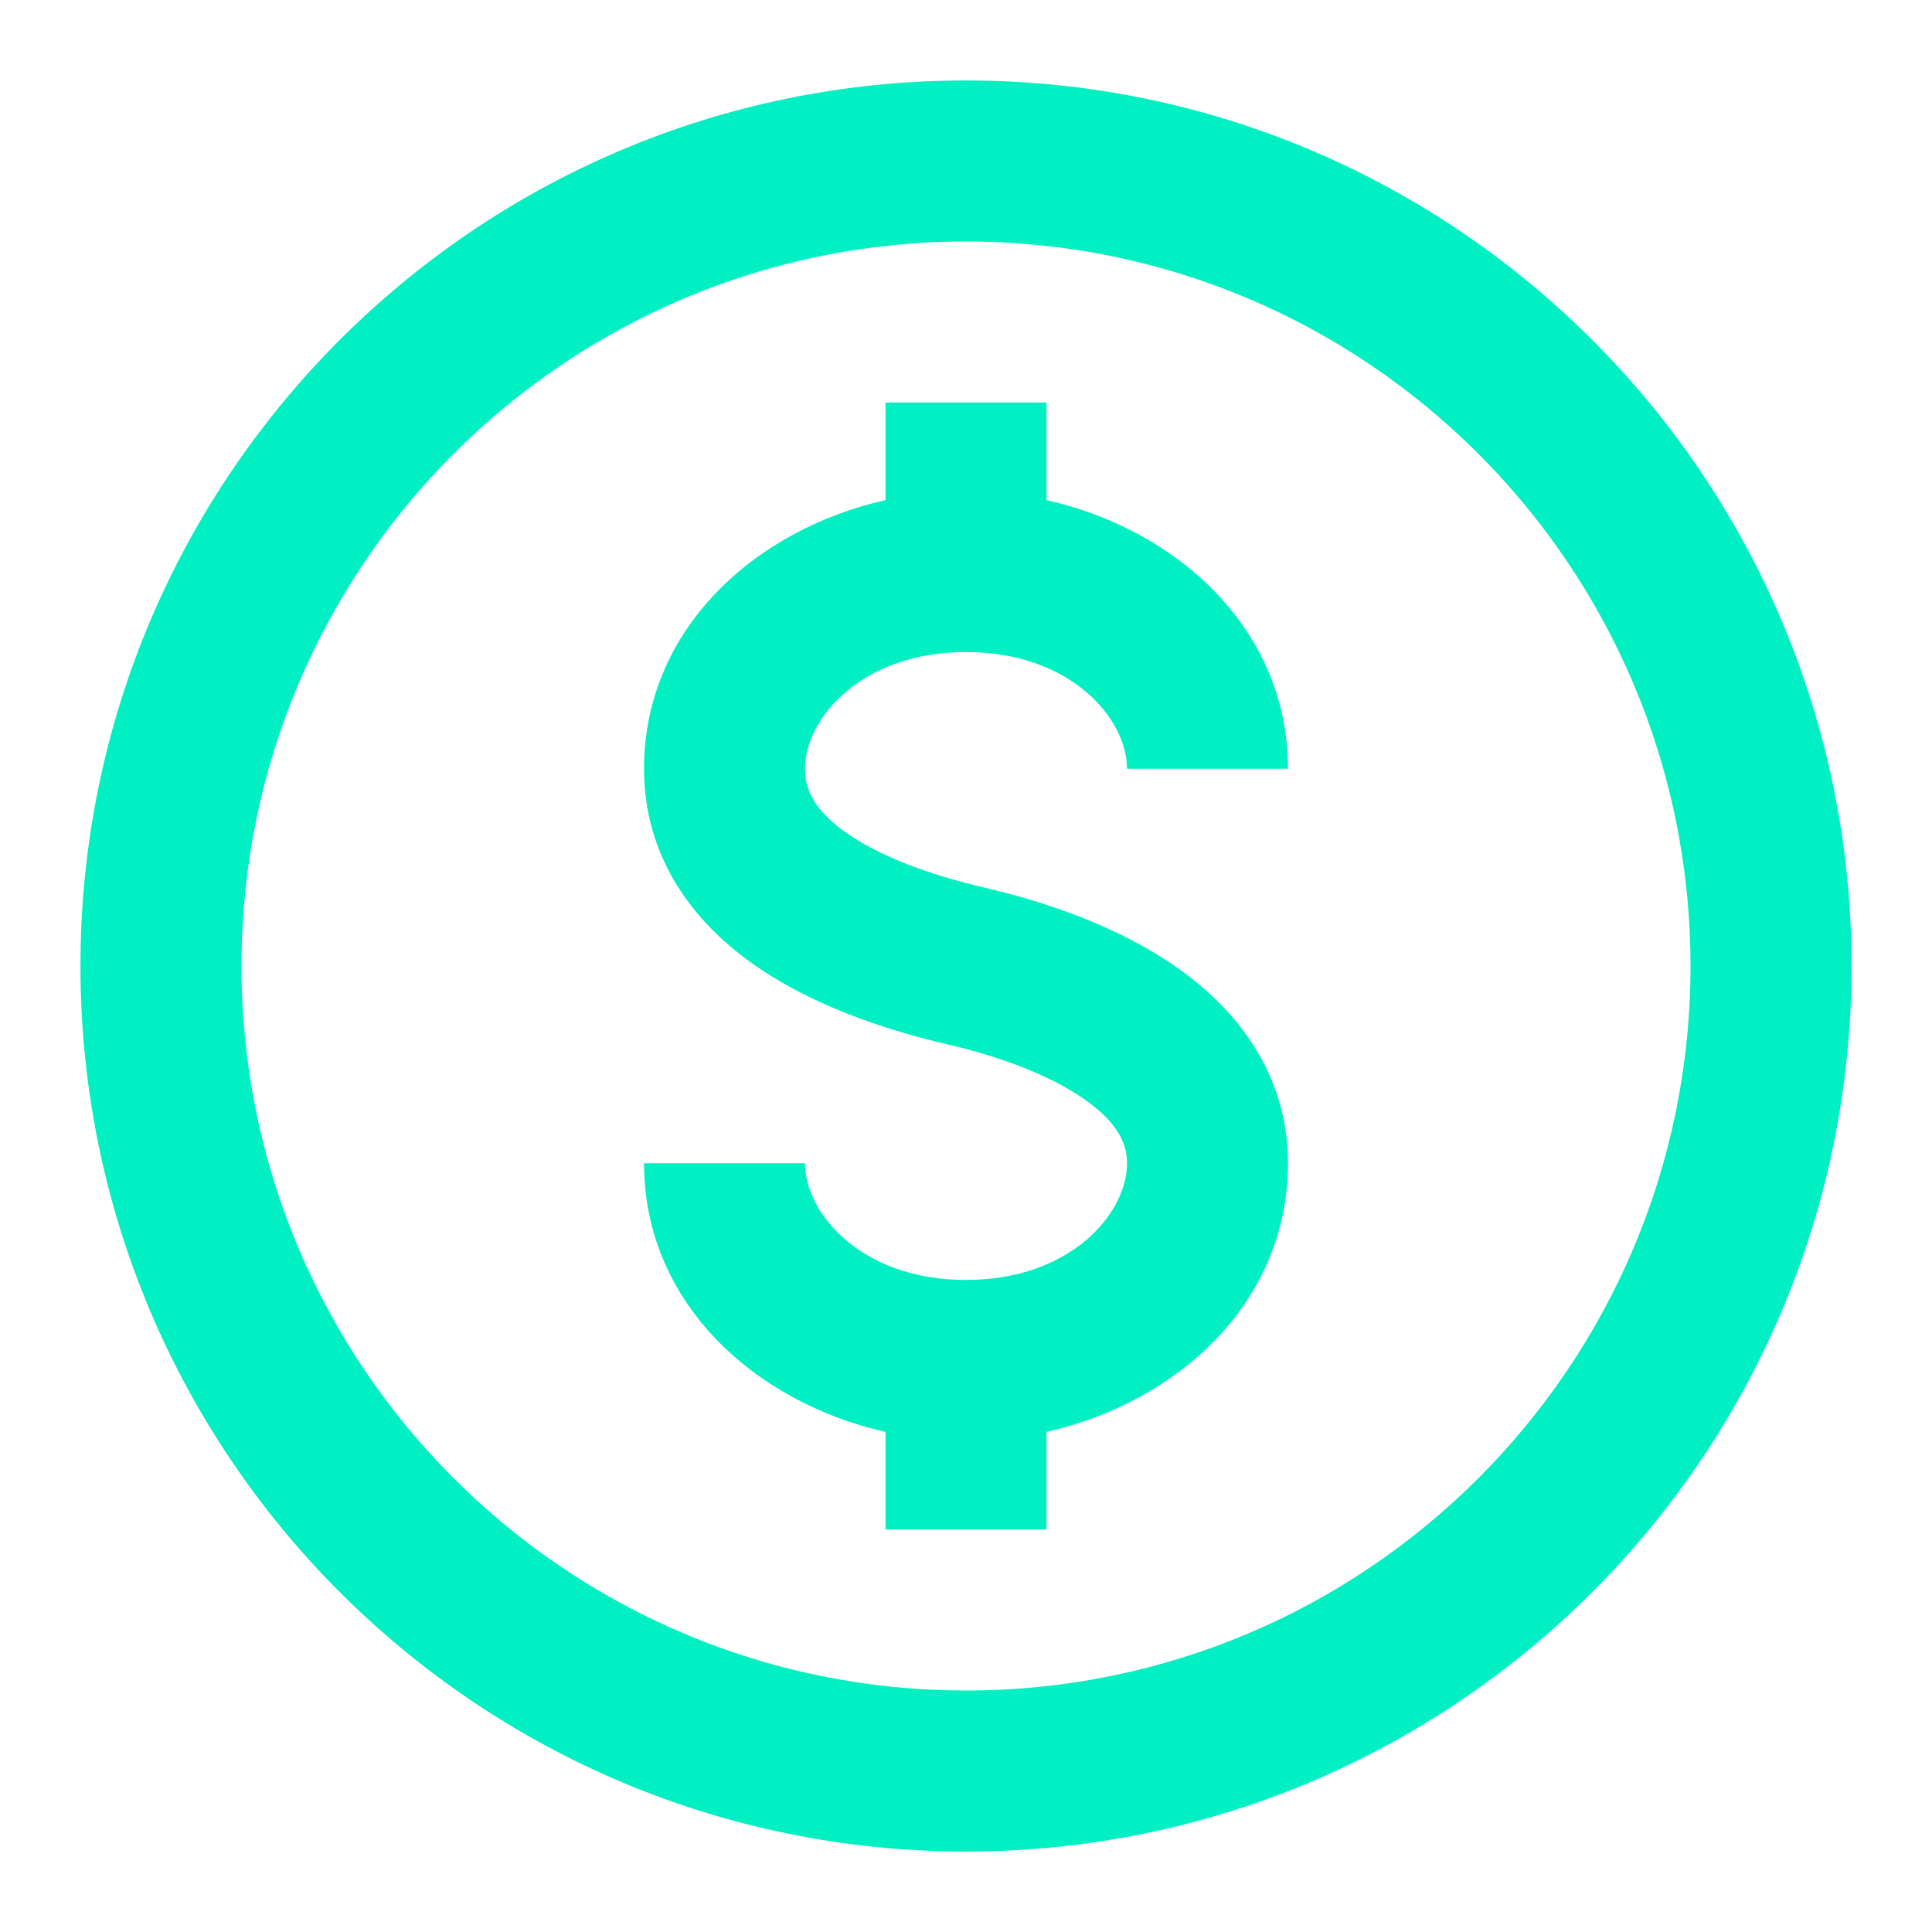 <svg width="20" height="20" viewBox="0 0 20 20" fill="none" xmlns="http://www.w3.org/2000/svg">
<g id="Dollar Coin" clip-path="url(#clip0_244_2733)">
<path id="Vector" fill-rule="evenodd" clip-rule="evenodd" d="M10 2.5C5.858 2.5 2.5 5.858 2.5 10C2.5 14.142 5.858 17.5 10 17.5C14.142 17.5 17.5 14.142 17.5 10C17.5 5.858 14.142 2.5 10 2.5ZM0.833 10C0.833 4.937 4.937 0.833 10 0.833C15.062 0.833 19.167 4.937 19.167 10C19.167 15.063 15.062 19.167 10 19.167C4.937 19.167 0.833 15.063 0.833 10Z" fill="#00EFC3"/>
<path id="Vector_2" fill-rule="evenodd" clip-rule="evenodd" d="M9.167 5.177C7.816 5.481 6.667 6.512 6.667 7.958C6.667 8.868 7.166 9.528 7.775 9.965C8.364 10.387 9.109 10.648 9.811 10.812C10.384 10.945 10.891 11.142 11.236 11.387C11.569 11.623 11.667 11.836 11.667 12.042C11.667 12.559 11.086 13.25 10 13.25C8.914 13.25 8.333 12.559 8.333 12.042H6.667C6.667 13.488 7.816 14.518 9.167 14.823V15.833H10.833V14.823C12.185 14.518 13.333 13.488 13.333 12.042C13.333 11.12 12.807 10.458 12.201 10.028C11.609 9.607 10.867 9.346 10.189 9.188C9.585 9.047 9.081 8.851 8.746 8.611C8.431 8.384 8.333 8.176 8.333 7.958C8.333 7.441 8.914 6.75 10 6.75C11.086 6.75 11.667 7.441 11.667 7.958H13.333C13.333 6.512 12.185 5.481 10.833 5.177V4.167H9.167V5.177Z" fill="#00EFC3"/>
</g>
<defs>
<clipPath id="clip0_244_2733">
<rect width="20" height="20" fill="white"/>
</clipPath>
</defs>
</svg>
